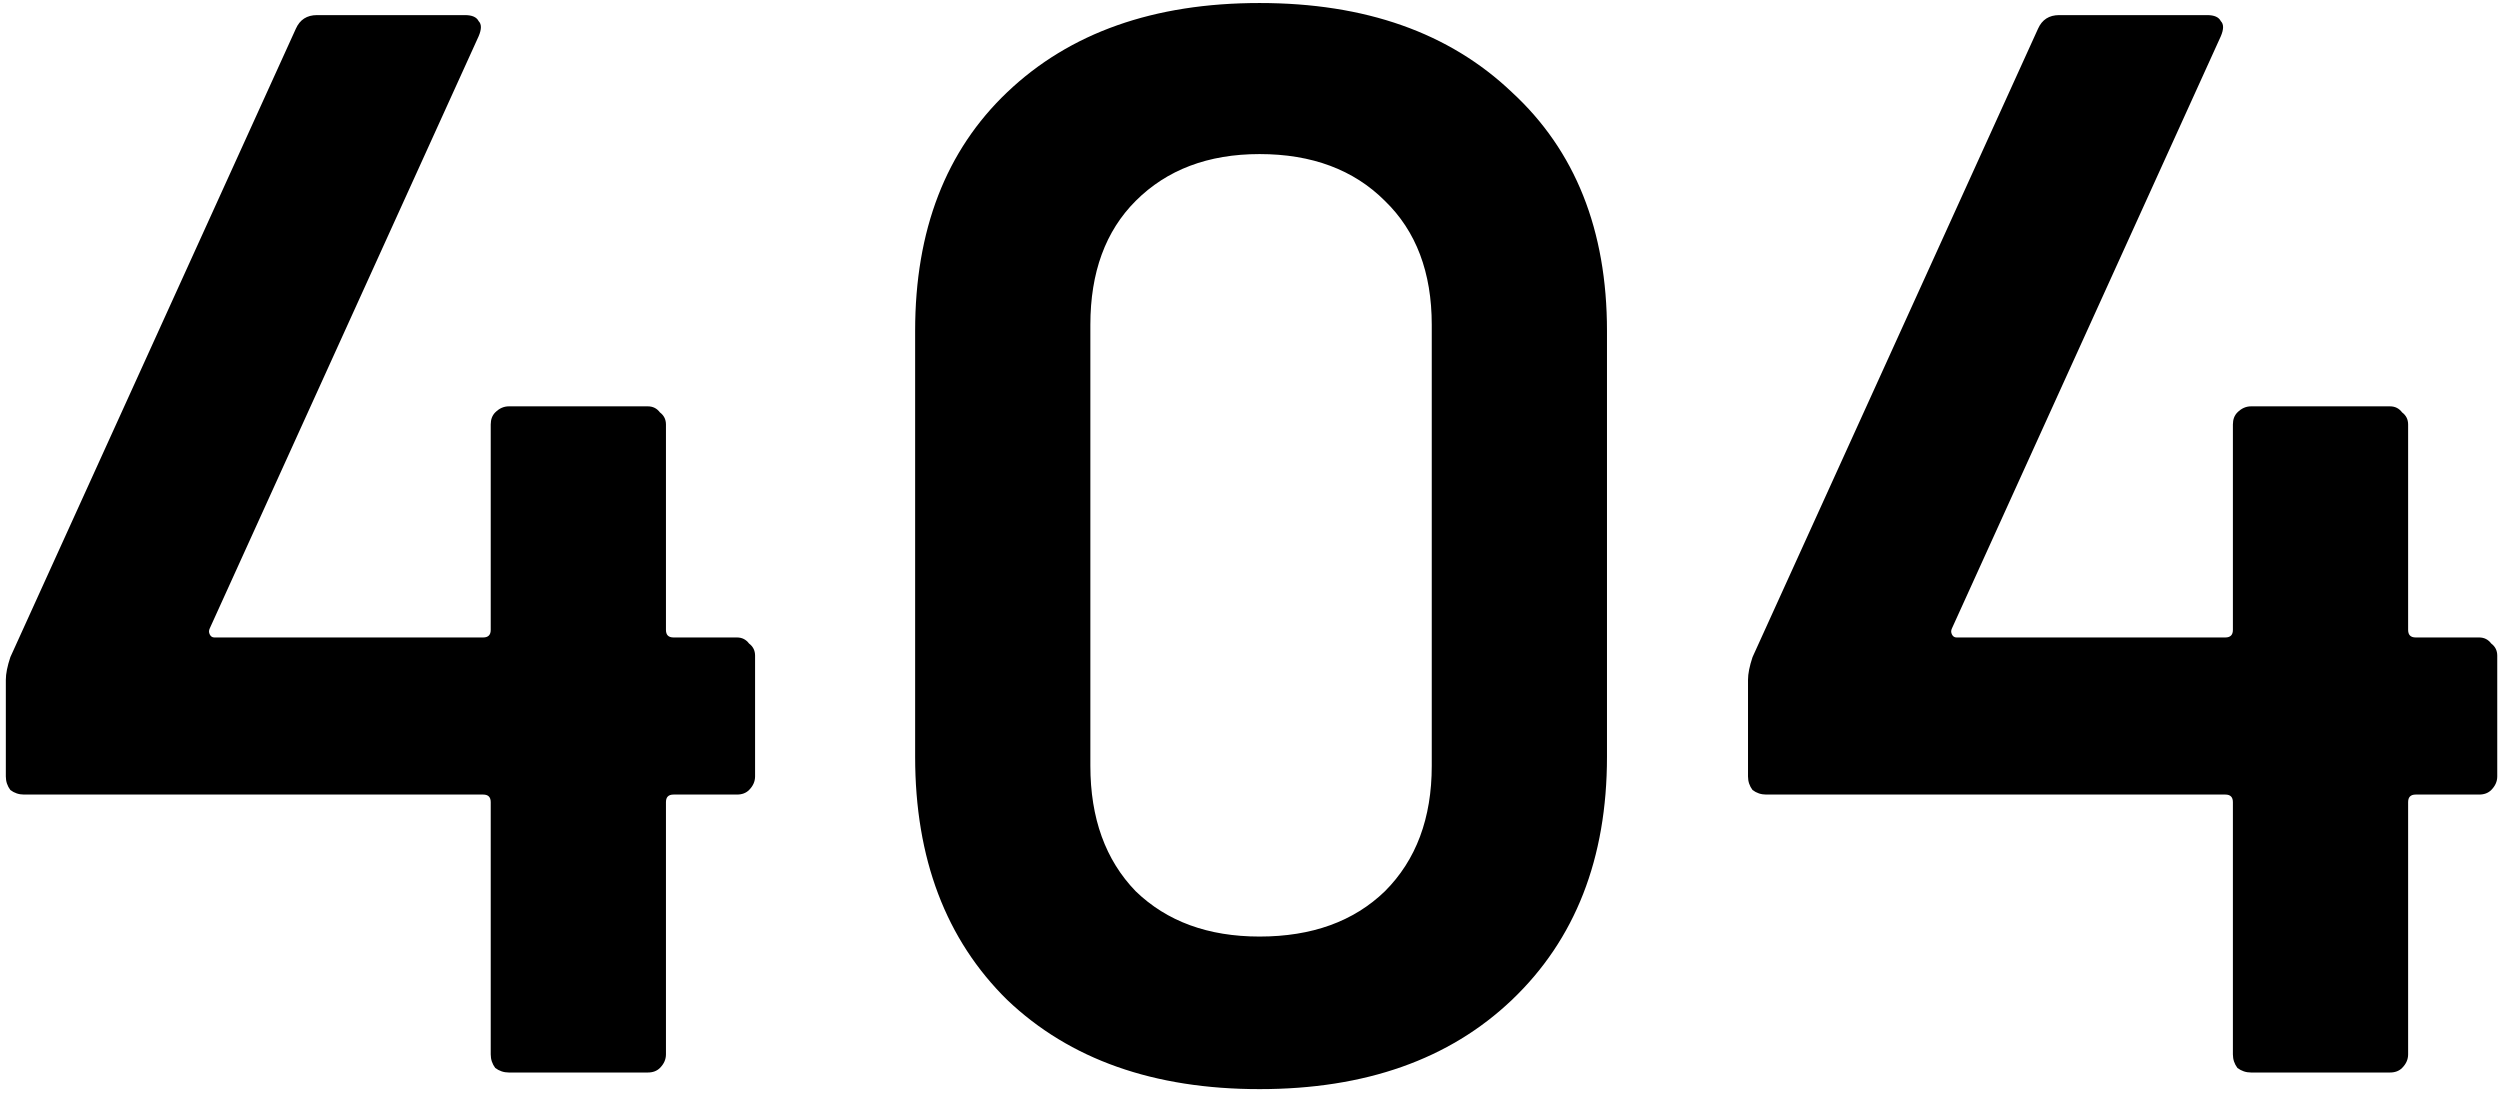 <svg width="331" height="145" viewBox="0 0 331 145" fill="none" xmlns="http://www.w3.org/2000/svg">
<path d="M97.572 84.4C98.239 84.4 98.772 84.667 99.172 85.2C99.705 85.6 99.972 86.133 99.972 86.8V102.8C99.972 103.467 99.705 104.067 99.172 104.6C98.772 105 98.239 105.2 97.572 105.2H89.172C88.505 105.2 88.172 105.533 88.172 106.2V139.6C88.172 140.267 87.905 140.867 87.372 141.4C86.972 141.8 86.439 142 85.772 142H67.372C66.705 142 66.105 141.8 65.572 141.4C65.172 140.867 64.972 140.267 64.972 139.6V106.2C64.972 105.533 64.638 105.2 63.972 105.2H3.172C2.505 105.2 1.905 105 1.372 104.6C0.972 104.067 0.772 103.467 0.772 102.8V90C0.772 89.2 0.972 88.2 1.372 87L39.172 3.8C39.705 2.6 40.639 2 41.972 2H61.572C62.505 2 63.105 2.267 63.372 2.8C63.772 3.2 63.772 3.867 63.372 4.8L27.772 83.2C27.639 83.467 27.639 83.733 27.772 84C27.905 84.267 28.105 84.4 28.372 84.4H63.972C64.638 84.4 64.972 84.067 64.972 83.4V56.2C64.972 55.533 65.172 55 65.572 54.6C66.105 54.067 66.705 53.8 67.372 53.8H85.772C86.439 53.8 86.972 54.067 87.372 54.6C87.905 55 88.172 55.533 88.172 56.2V83.4C88.172 84.067 88.505 84.4 89.172 84.4H97.572ZM166.764 144.2C152.764 144.2 141.631 140.267 133.364 132.4C125.231 124.4 121.164 113.667 121.164 100.2V43.8C121.164 30.467 125.231 19.933 133.364 12.2C141.631 4.333 152.764 0.4 166.764 0.4C180.764 0.4 191.897 4.333 200.164 12.2C208.564 19.933 212.764 30.467 212.764 43.8V100.2C212.764 113.667 208.564 124.4 200.164 132.4C191.897 140.267 180.764 144.2 166.764 144.2ZM166.764 124C173.697 124 179.231 122 183.364 118C187.497 113.867 189.564 108.333 189.564 101.4V43C189.564 36.067 187.497 30.6 183.364 26.6C179.231 22.467 173.697 20.4 166.764 20.4C159.964 20.4 154.497 22.467 150.364 26.6C146.364 30.6 144.364 36.067 144.364 43V101.4C144.364 108.333 146.364 113.867 150.364 118C154.497 122 159.964 124 166.764 124ZM328.236 84.4C328.903 84.4 329.436 84.667 329.836 85.2C330.369 85.6 330.636 86.133 330.636 86.8V102.8C330.636 103.467 330.369 104.067 329.836 104.6C329.436 105 328.903 105.2 328.236 105.2H319.836C319.169 105.2 318.836 105.533 318.836 106.2V139.6C318.836 140.267 318.569 140.867 318.036 141.4C317.636 141.8 317.103 142 316.436 142H298.036C297.369 142 296.769 141.8 296.236 141.4C295.836 140.867 295.636 140.267 295.636 139.6V106.2C295.636 105.533 295.303 105.2 294.636 105.2H233.836C233.169 105.2 232.569 105 232.036 104.6C231.636 104.067 231.436 103.467 231.436 102.8V90C231.436 89.2 231.636 88.2 232.036 87L269.836 3.8C270.369 2.6 271.303 2 272.636 2H292.236C293.169 2 293.769 2.267 294.036 2.8C294.436 3.2 294.436 3.867 294.036 4.8L258.436 83.2C258.303 83.467 258.303 83.733 258.436 84C258.569 84.267 258.769 84.4 259.036 84.4H294.636C295.303 84.4 295.636 84.067 295.636 83.4V56.2C295.636 55.533 295.836 55 296.236 54.6C296.769 54.067 297.369 53.8 298.036 53.8H316.436C317.103 53.8 317.636 54.067 318.036 54.6C318.569 55 318.836 55.533 318.836 56.2V83.4C318.836 84.067 319.169 84.4 319.836 84.4H328.236Z" fill="black"/>
</svg>
